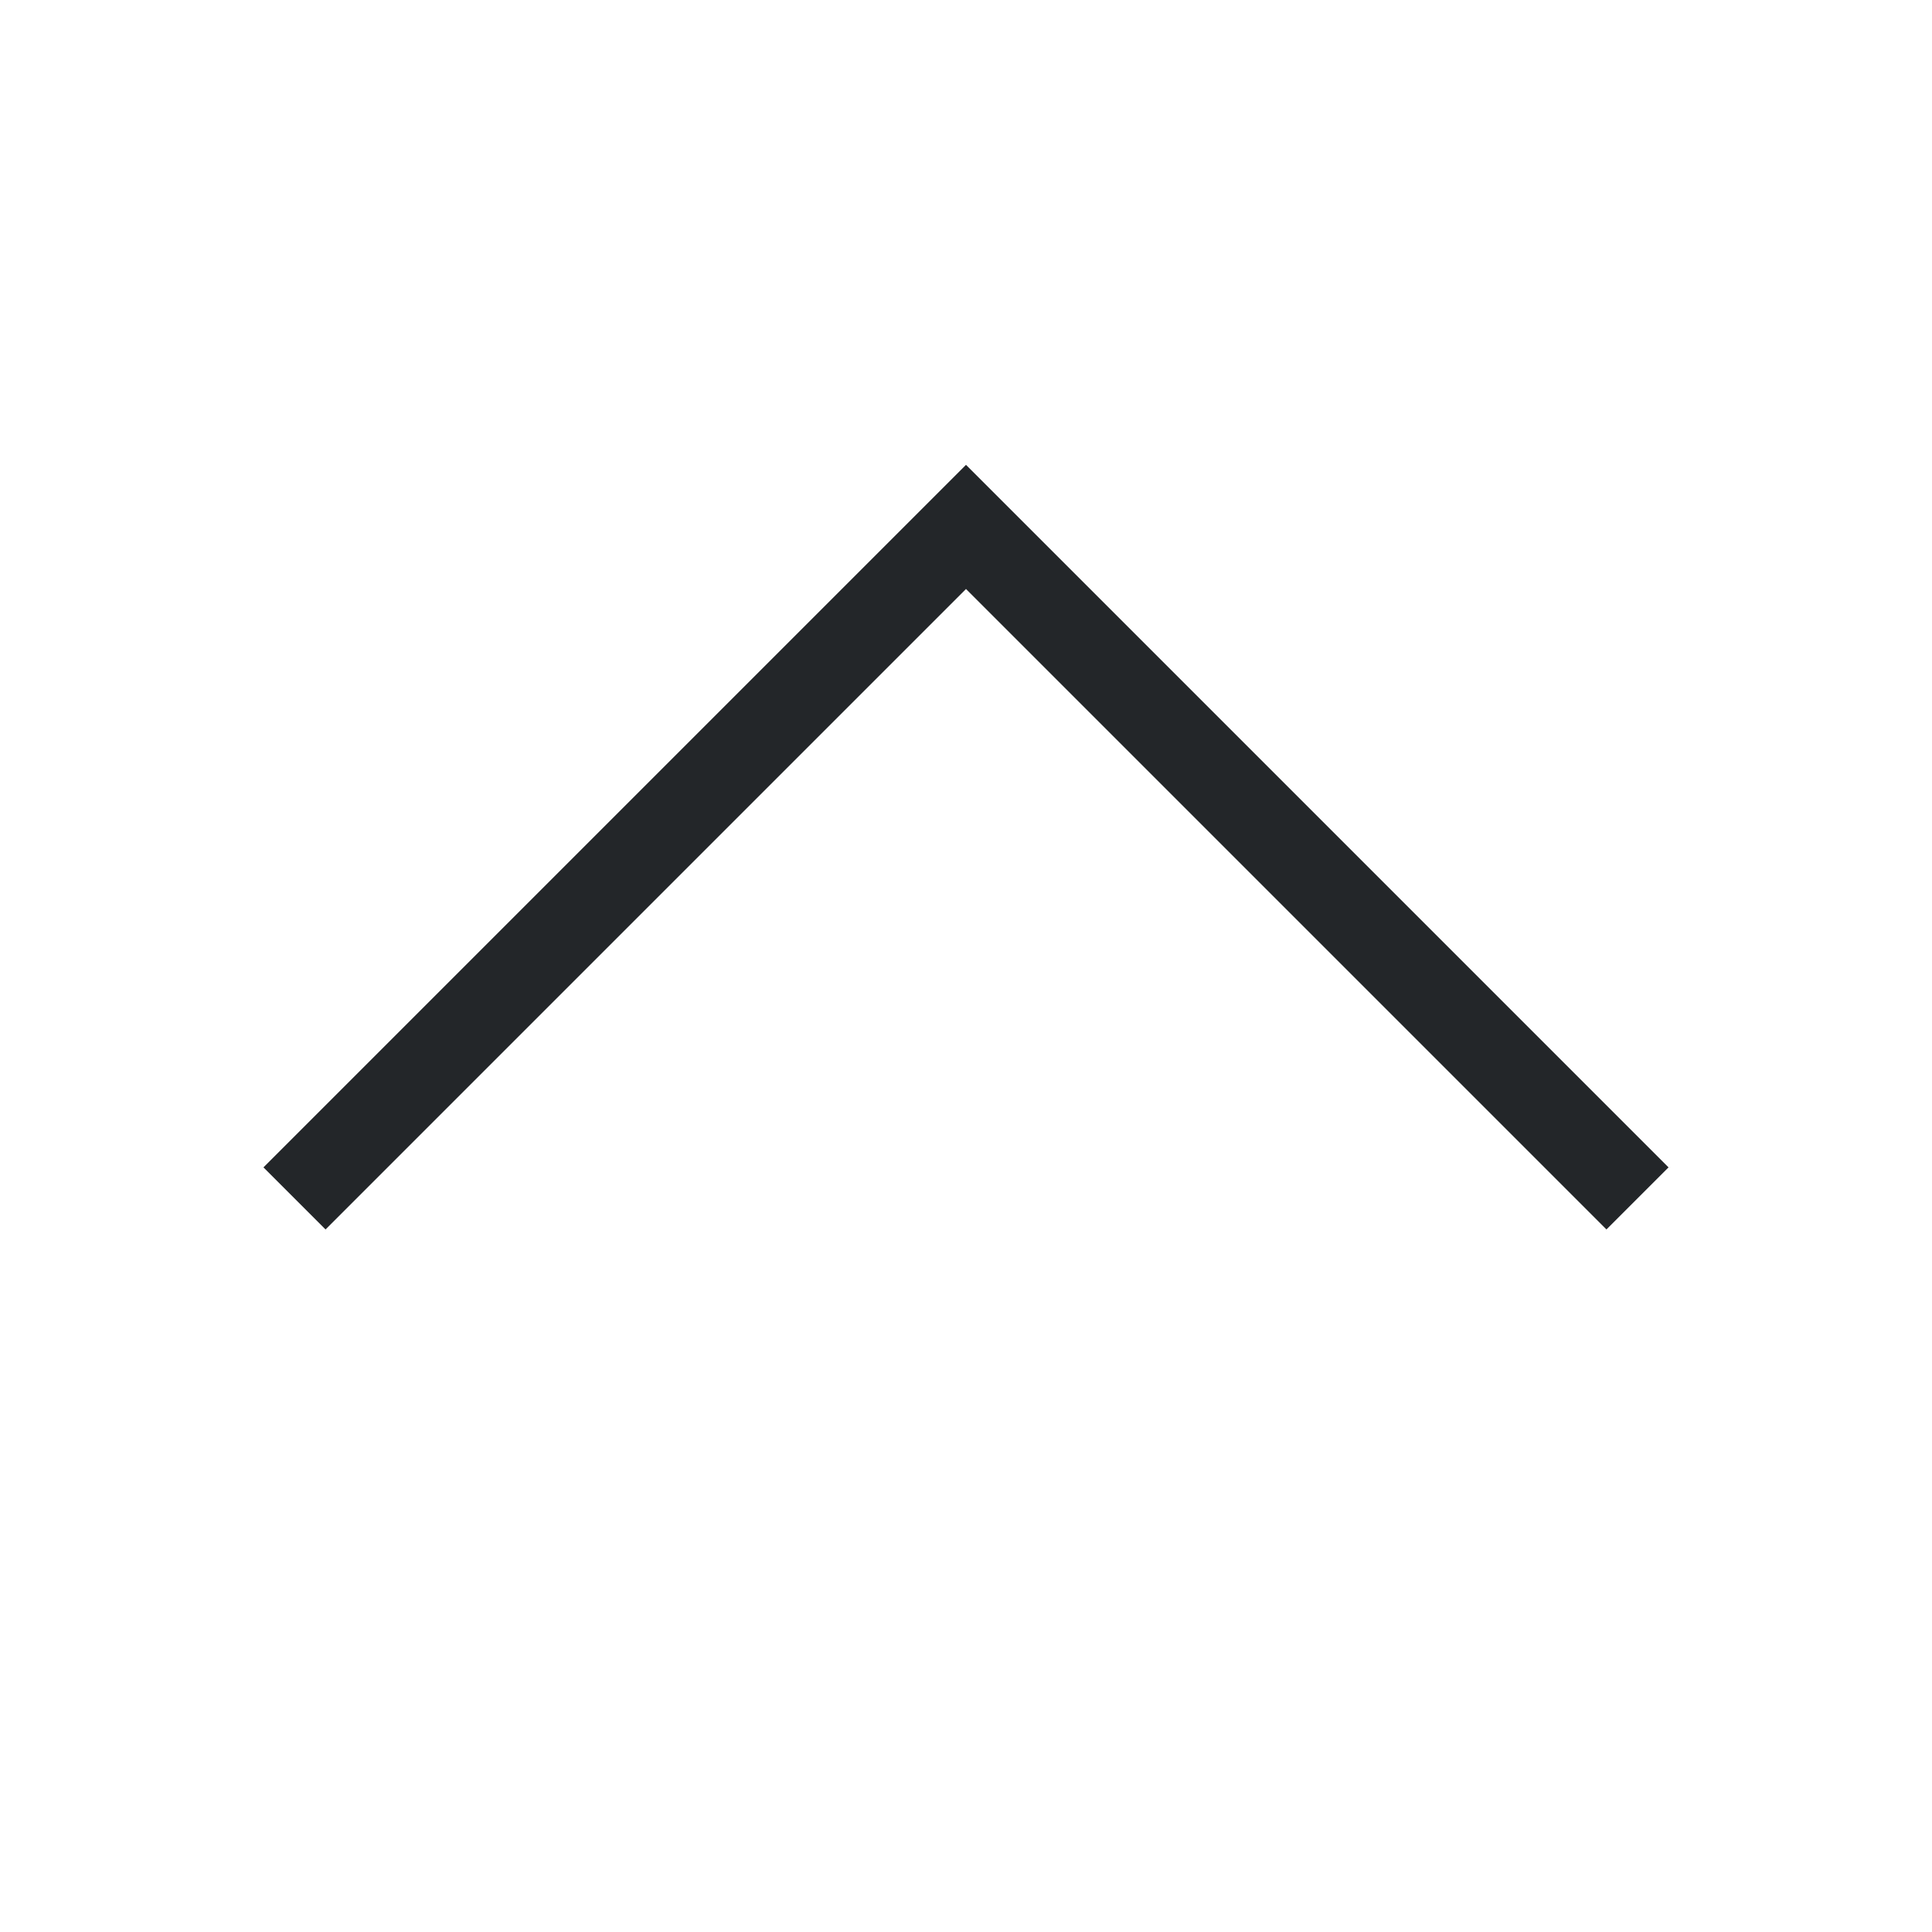 <svg xmlns="http://www.w3.org/2000/svg" viewBox="0 0 22 22">
  <defs id="defs3051">
    <style type="text/css" id="current-color-scheme">
      .ColorScheme-Text {
        color:#232629;
      }
      </style>
  </defs>
 <path 
    style="fill:currentColor;fill-opacity:1;stroke:none" 
	d="m3.707 1044.362l-.707-.707 6.125-6.125 1.875-1.875 1.875 1.875 6.125 6.125-.707.707-6.125-6.125-1.168-1.168-1.168 1.168-6.125 6.125" transform="translate(0-1030.362)"
    class="ColorScheme-Text"
    />  
</svg>
